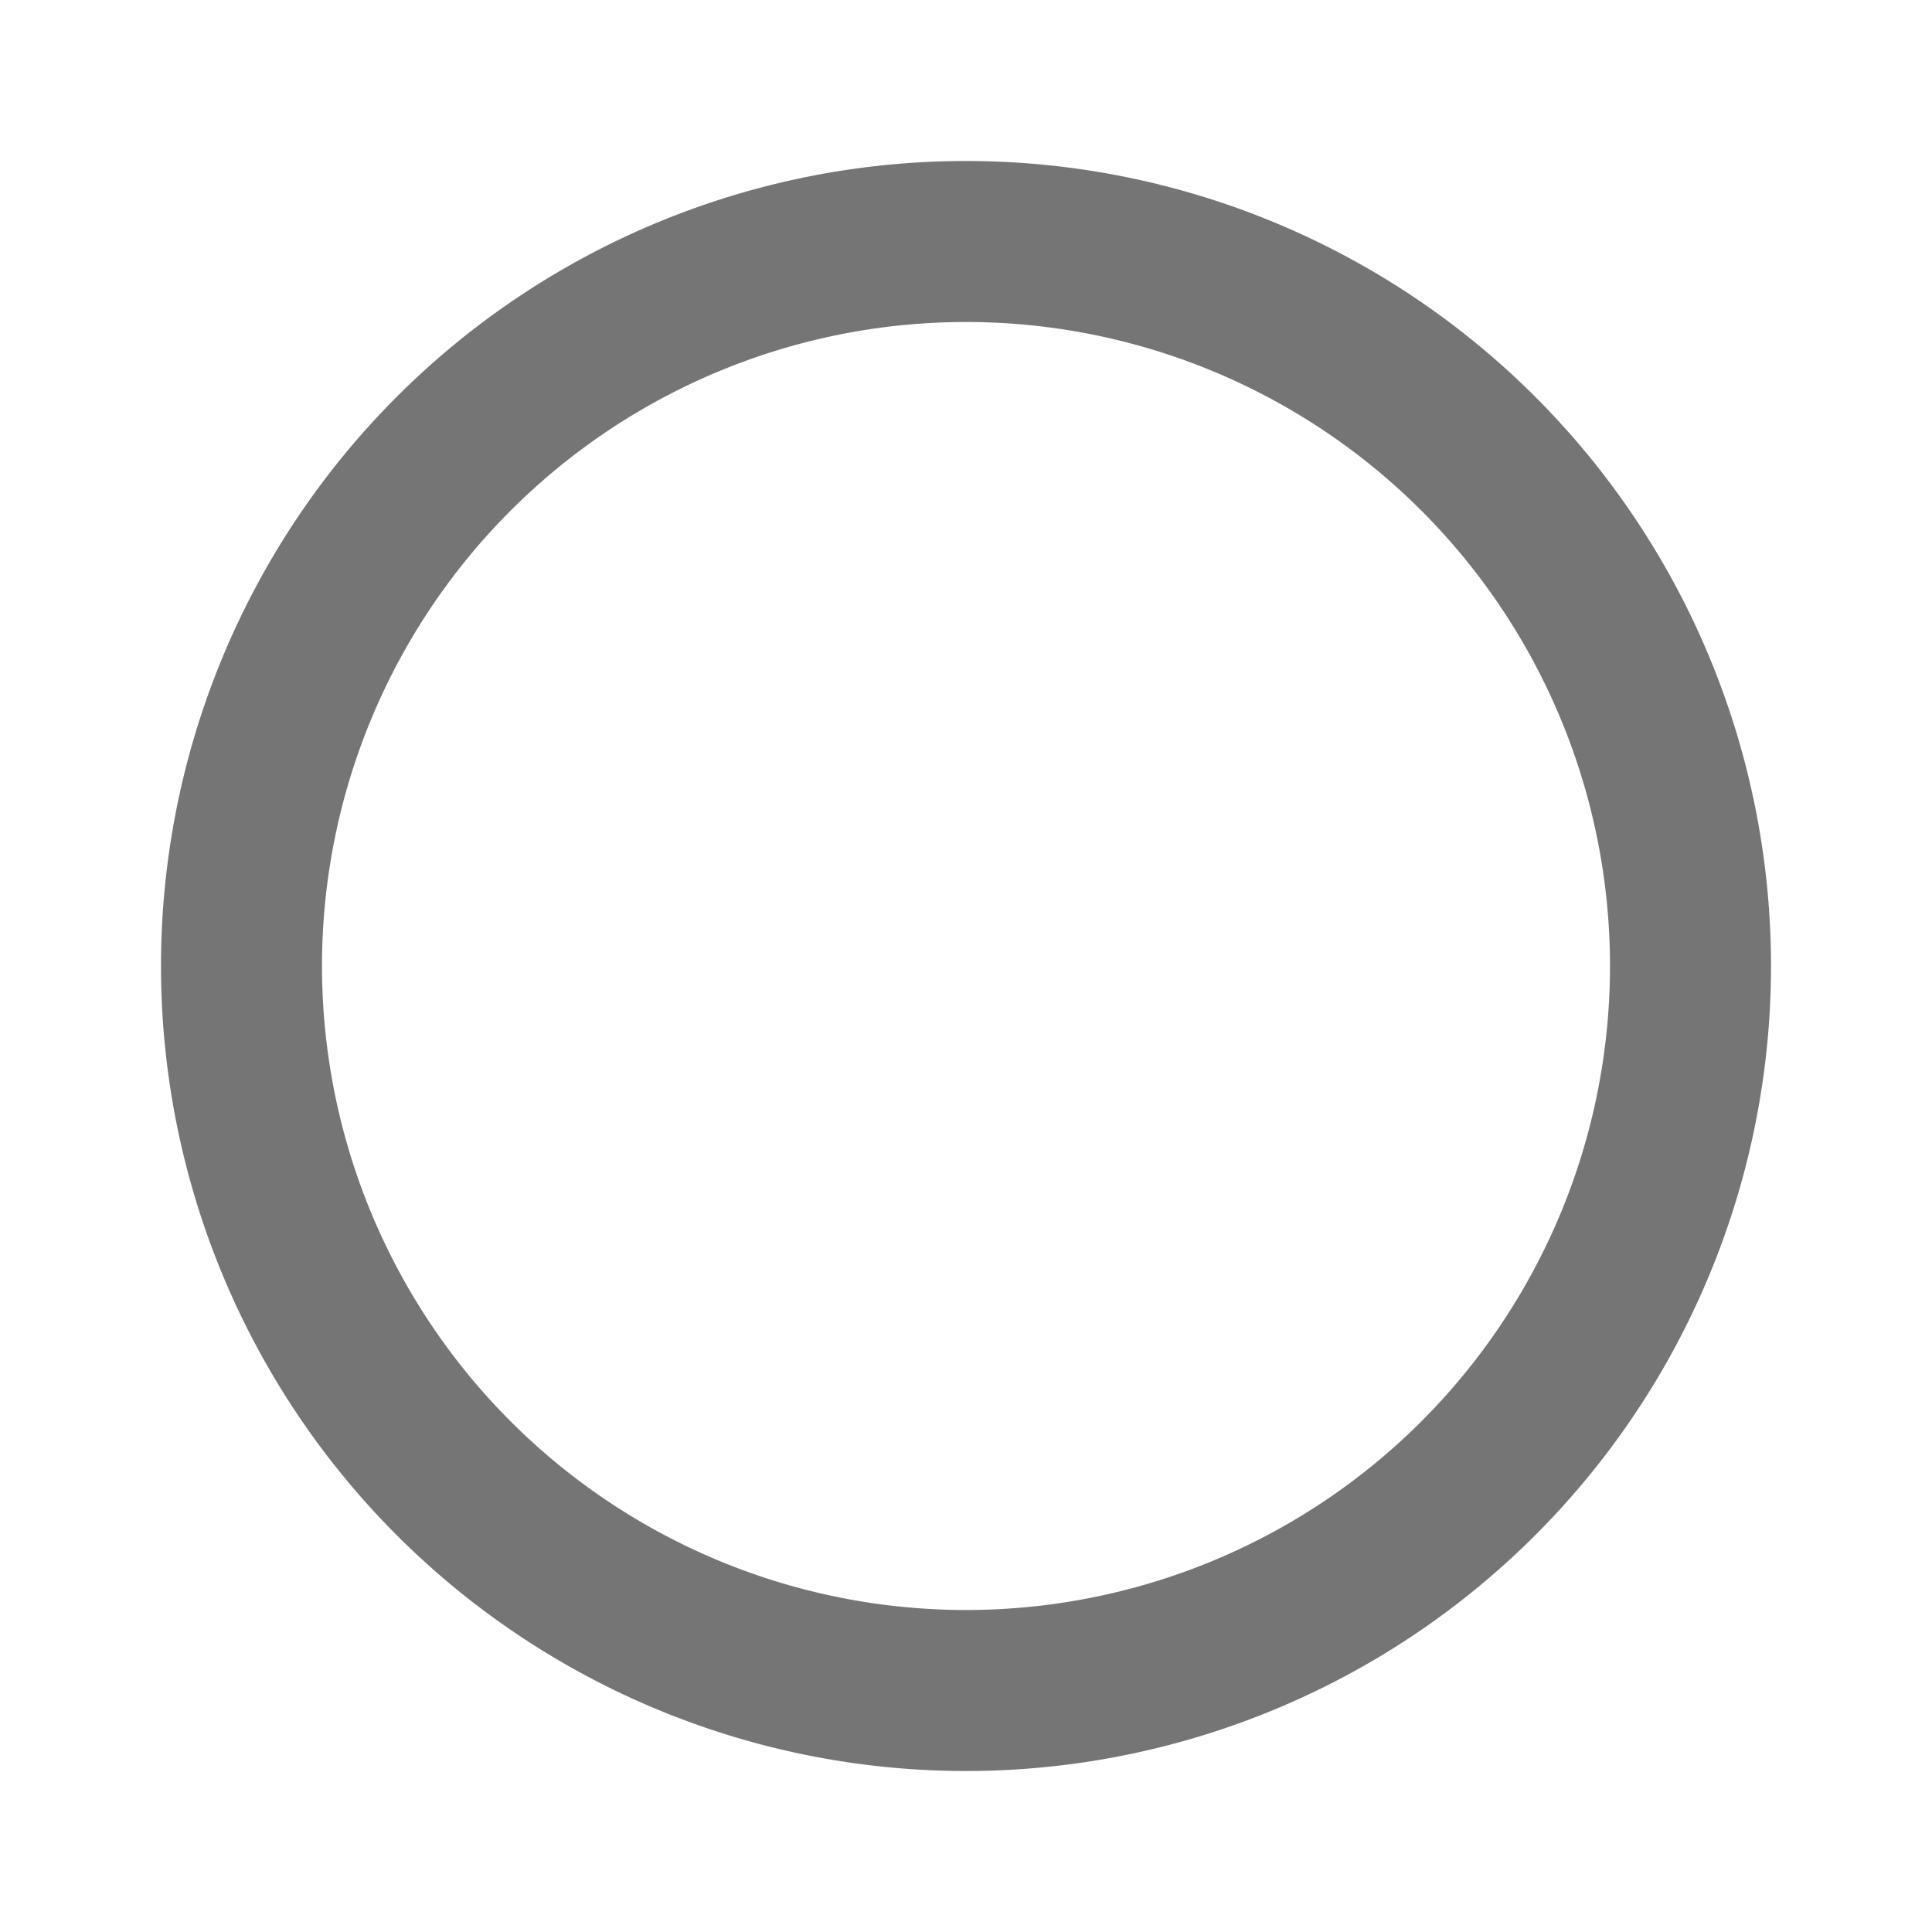 <svg xmlns="http://www.w3.org/2000/svg" width="1em" height="1em" viewBox="0 0 24 24"><path fill="rgba(0, 0, 0, 0.54)" d="M12 20a8 8 0 0 1-8-8a8 8 0 0 1 8-8a8 8 0 0 1 8 8a8 8 0 0 1-8 8m0-18A10 10 0 0 0 2 12a10 10 0 0 0 10 10a10 10 0 0 0 10-10A10 10 0 0 0 12 2Z"/></svg>